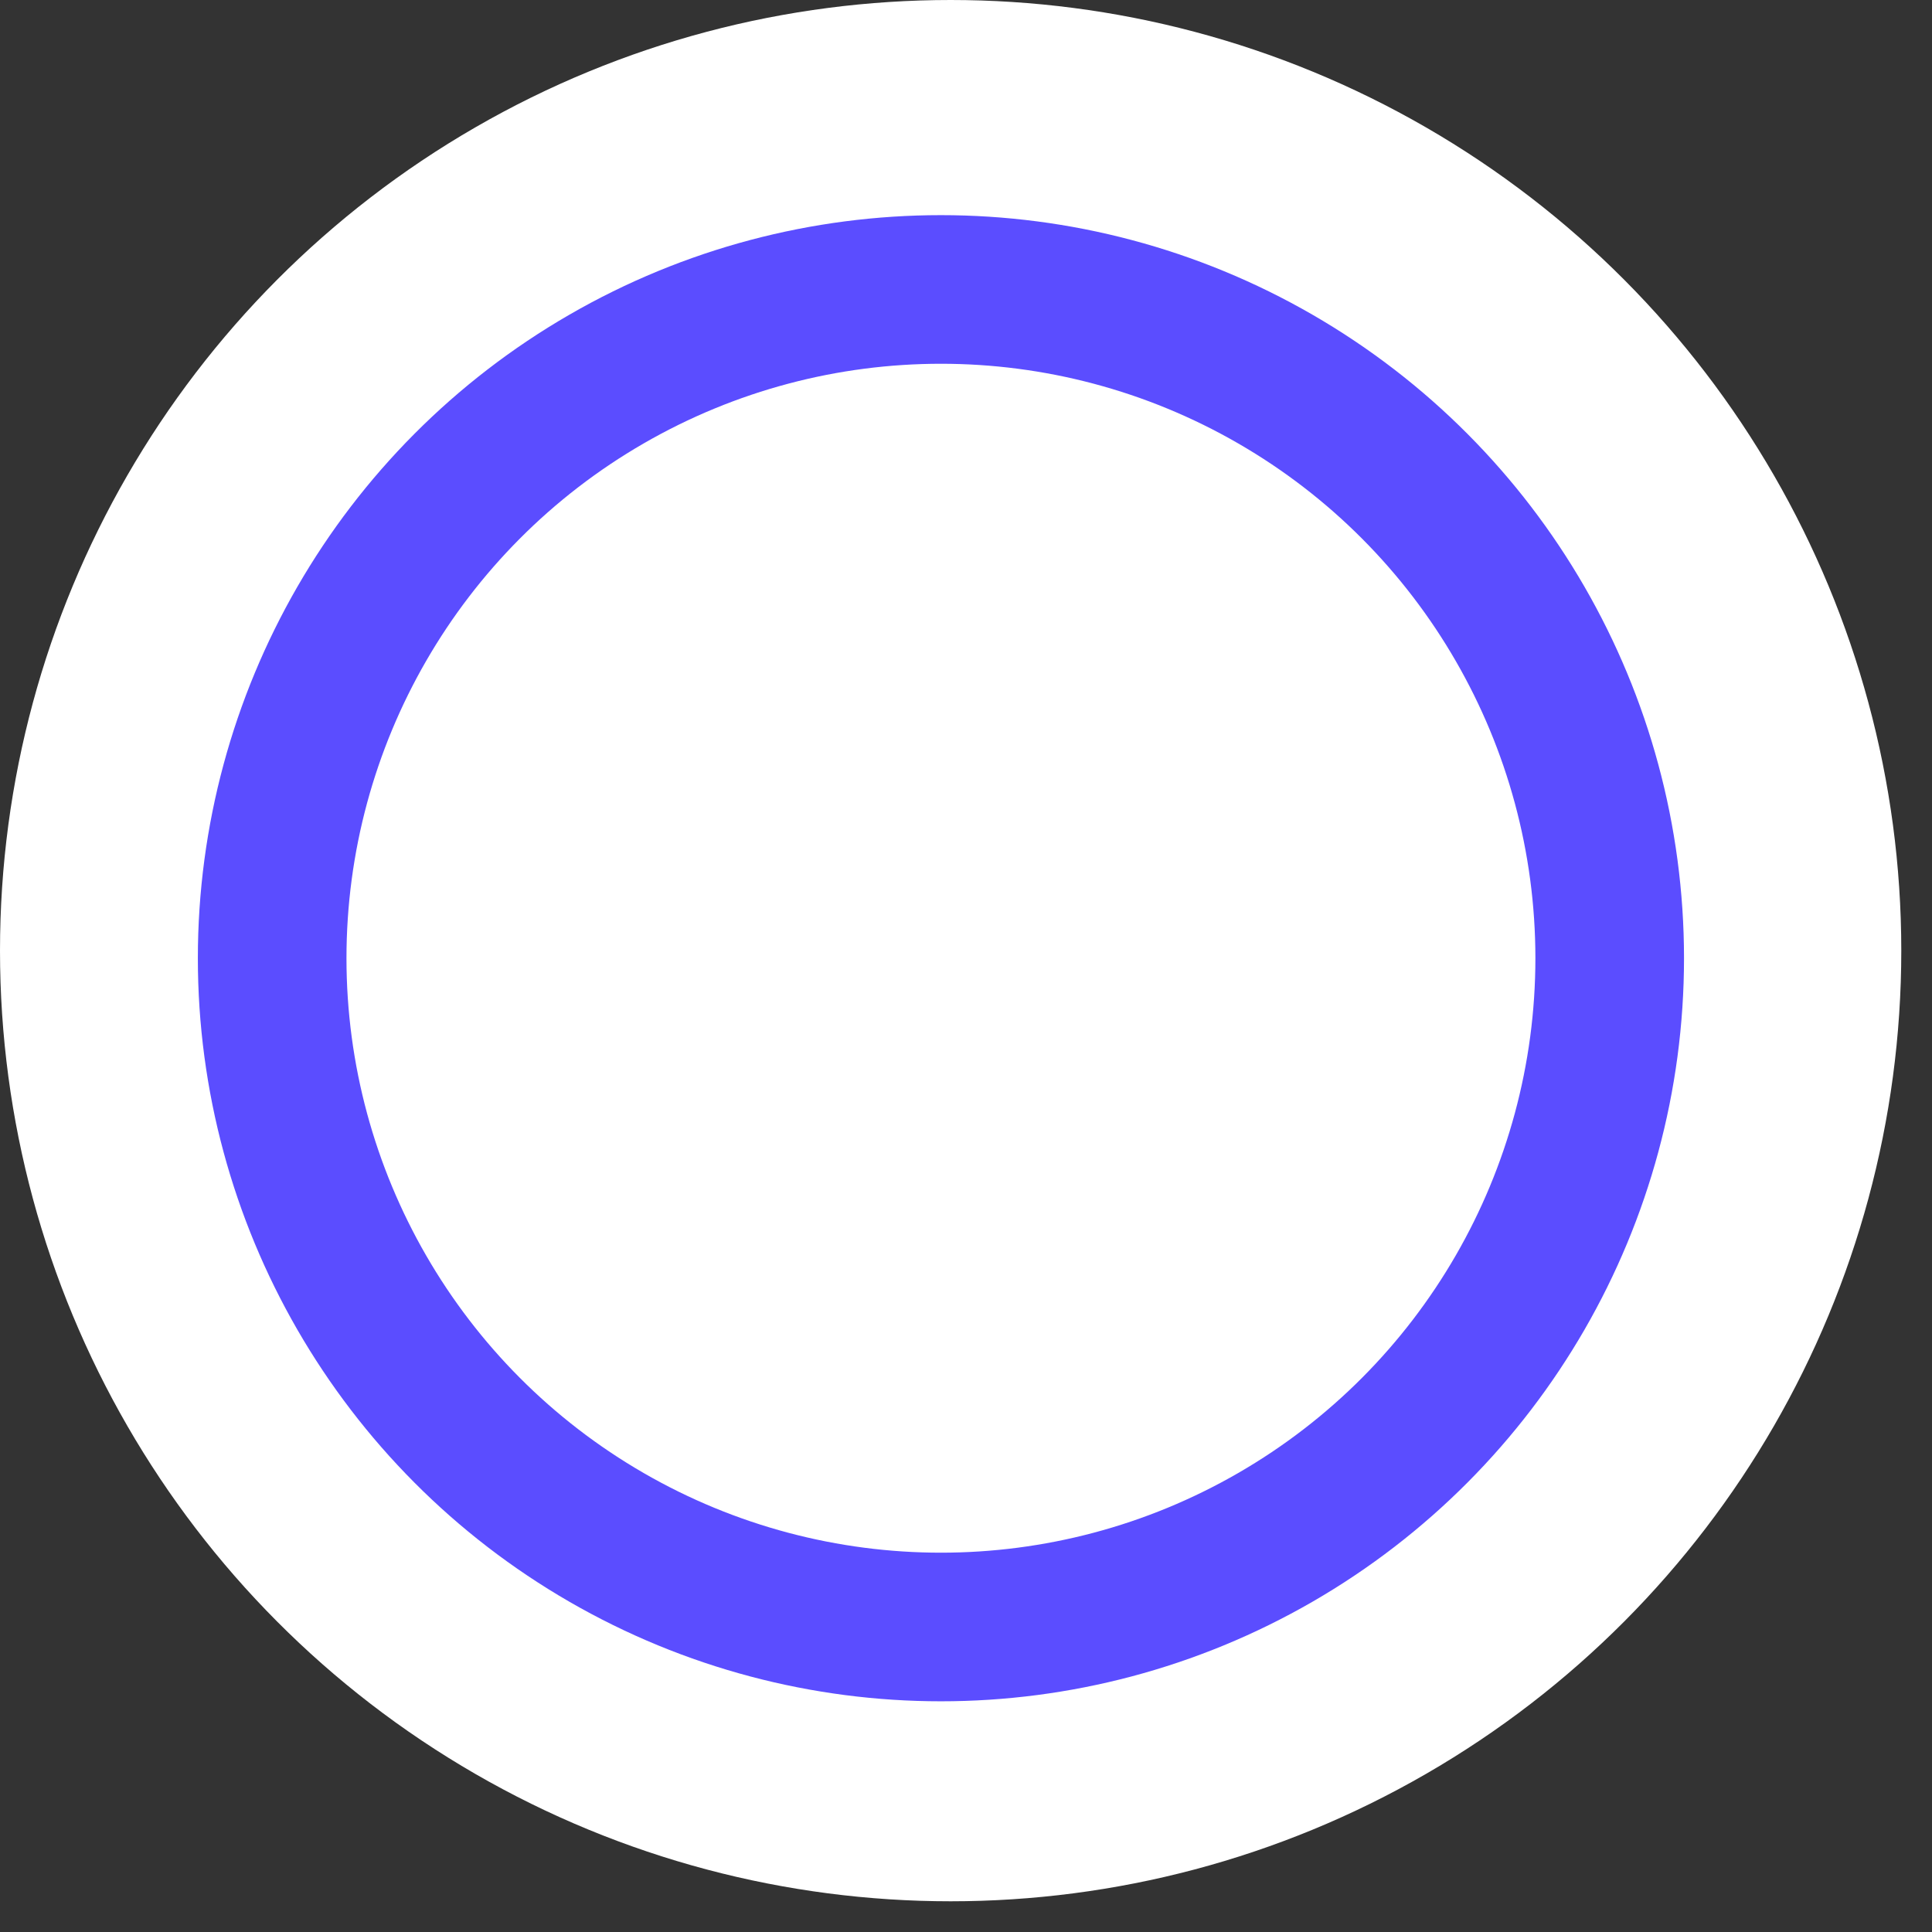 <svg width="39" height="39" viewBox="0 0 39 39" fill="none" xmlns="http://www.w3.org/2000/svg">
<rect x="0" y="0" width="39" height="39" fill="#333333" stroke="none"/>
<circle cx="19.19" cy="19.19" r="19.19" fill="white"/>
<circle cx="18.994" cy="19.343" r="13.5" fill="white" stroke="#5B4DFF" stroke-width="3"/>
</svg>
